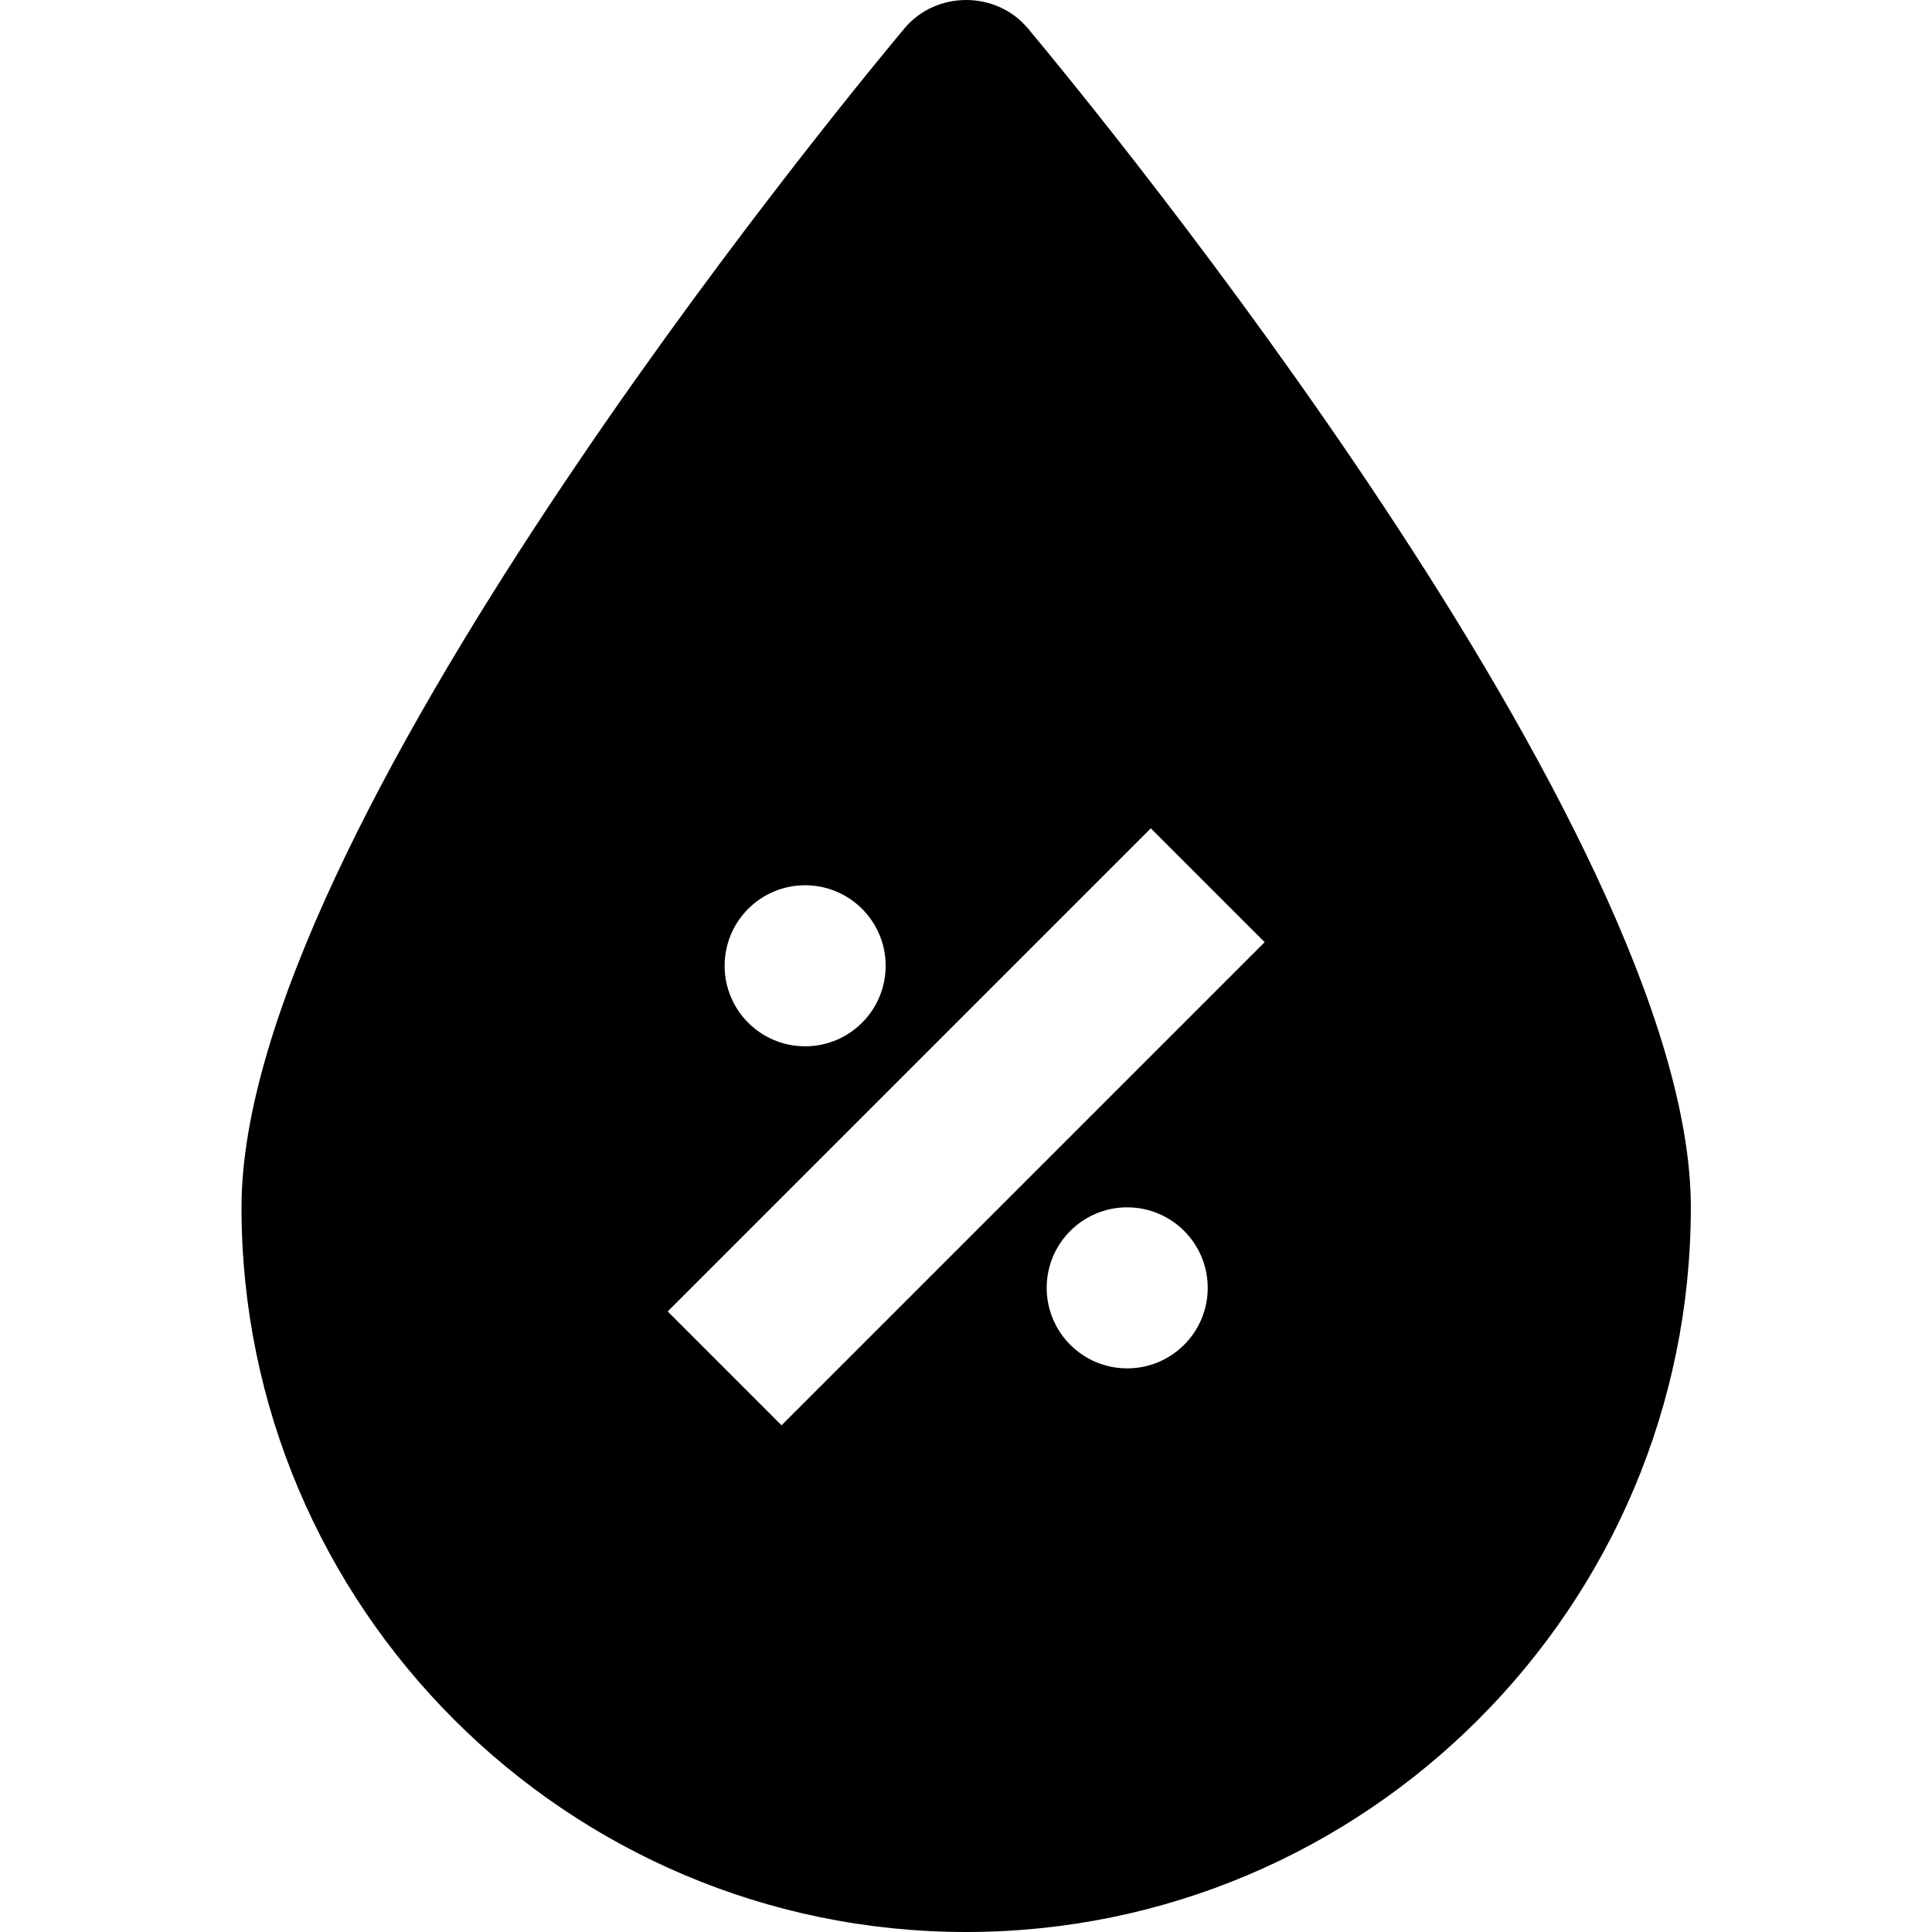 <svg height="512pt" viewBox="-64 0 512 512" width="512pt" xmlns="http://www.w3.org/2000/svg"><path d="m208.422 7.547c-8.398-10.062-24.359-10.062-32.758 0-17.98 21.531-175.664 213.254-175.664 312.41 0 105.891 86.152 192.043 192.043 192.043 105.895 0 192.047-86.152 192.047-192.043 0-99.156-157.688-290.879-175.668-312.41zm-59.055 227.055c11.785 0 21.34 9.555 21.34 21.34s-9.555 21.34-21.34 21.34c-11.785 0-21.336-9.555-21.336-21.34s9.551-21.34 21.336-21.34zm85.352 128.031c-11.781 0-21.336-9.555-21.336-21.34 0-11.781 9.555-21.336 21.336-21.336 11.785 0 21.34 9.555 21.34 21.336 0 11.785-9.555 21.34-21.34 21.34zm-91.602 15.09-30.176-30.18 128.031-128.027 30.176 30.176zm0 0"/></svg>